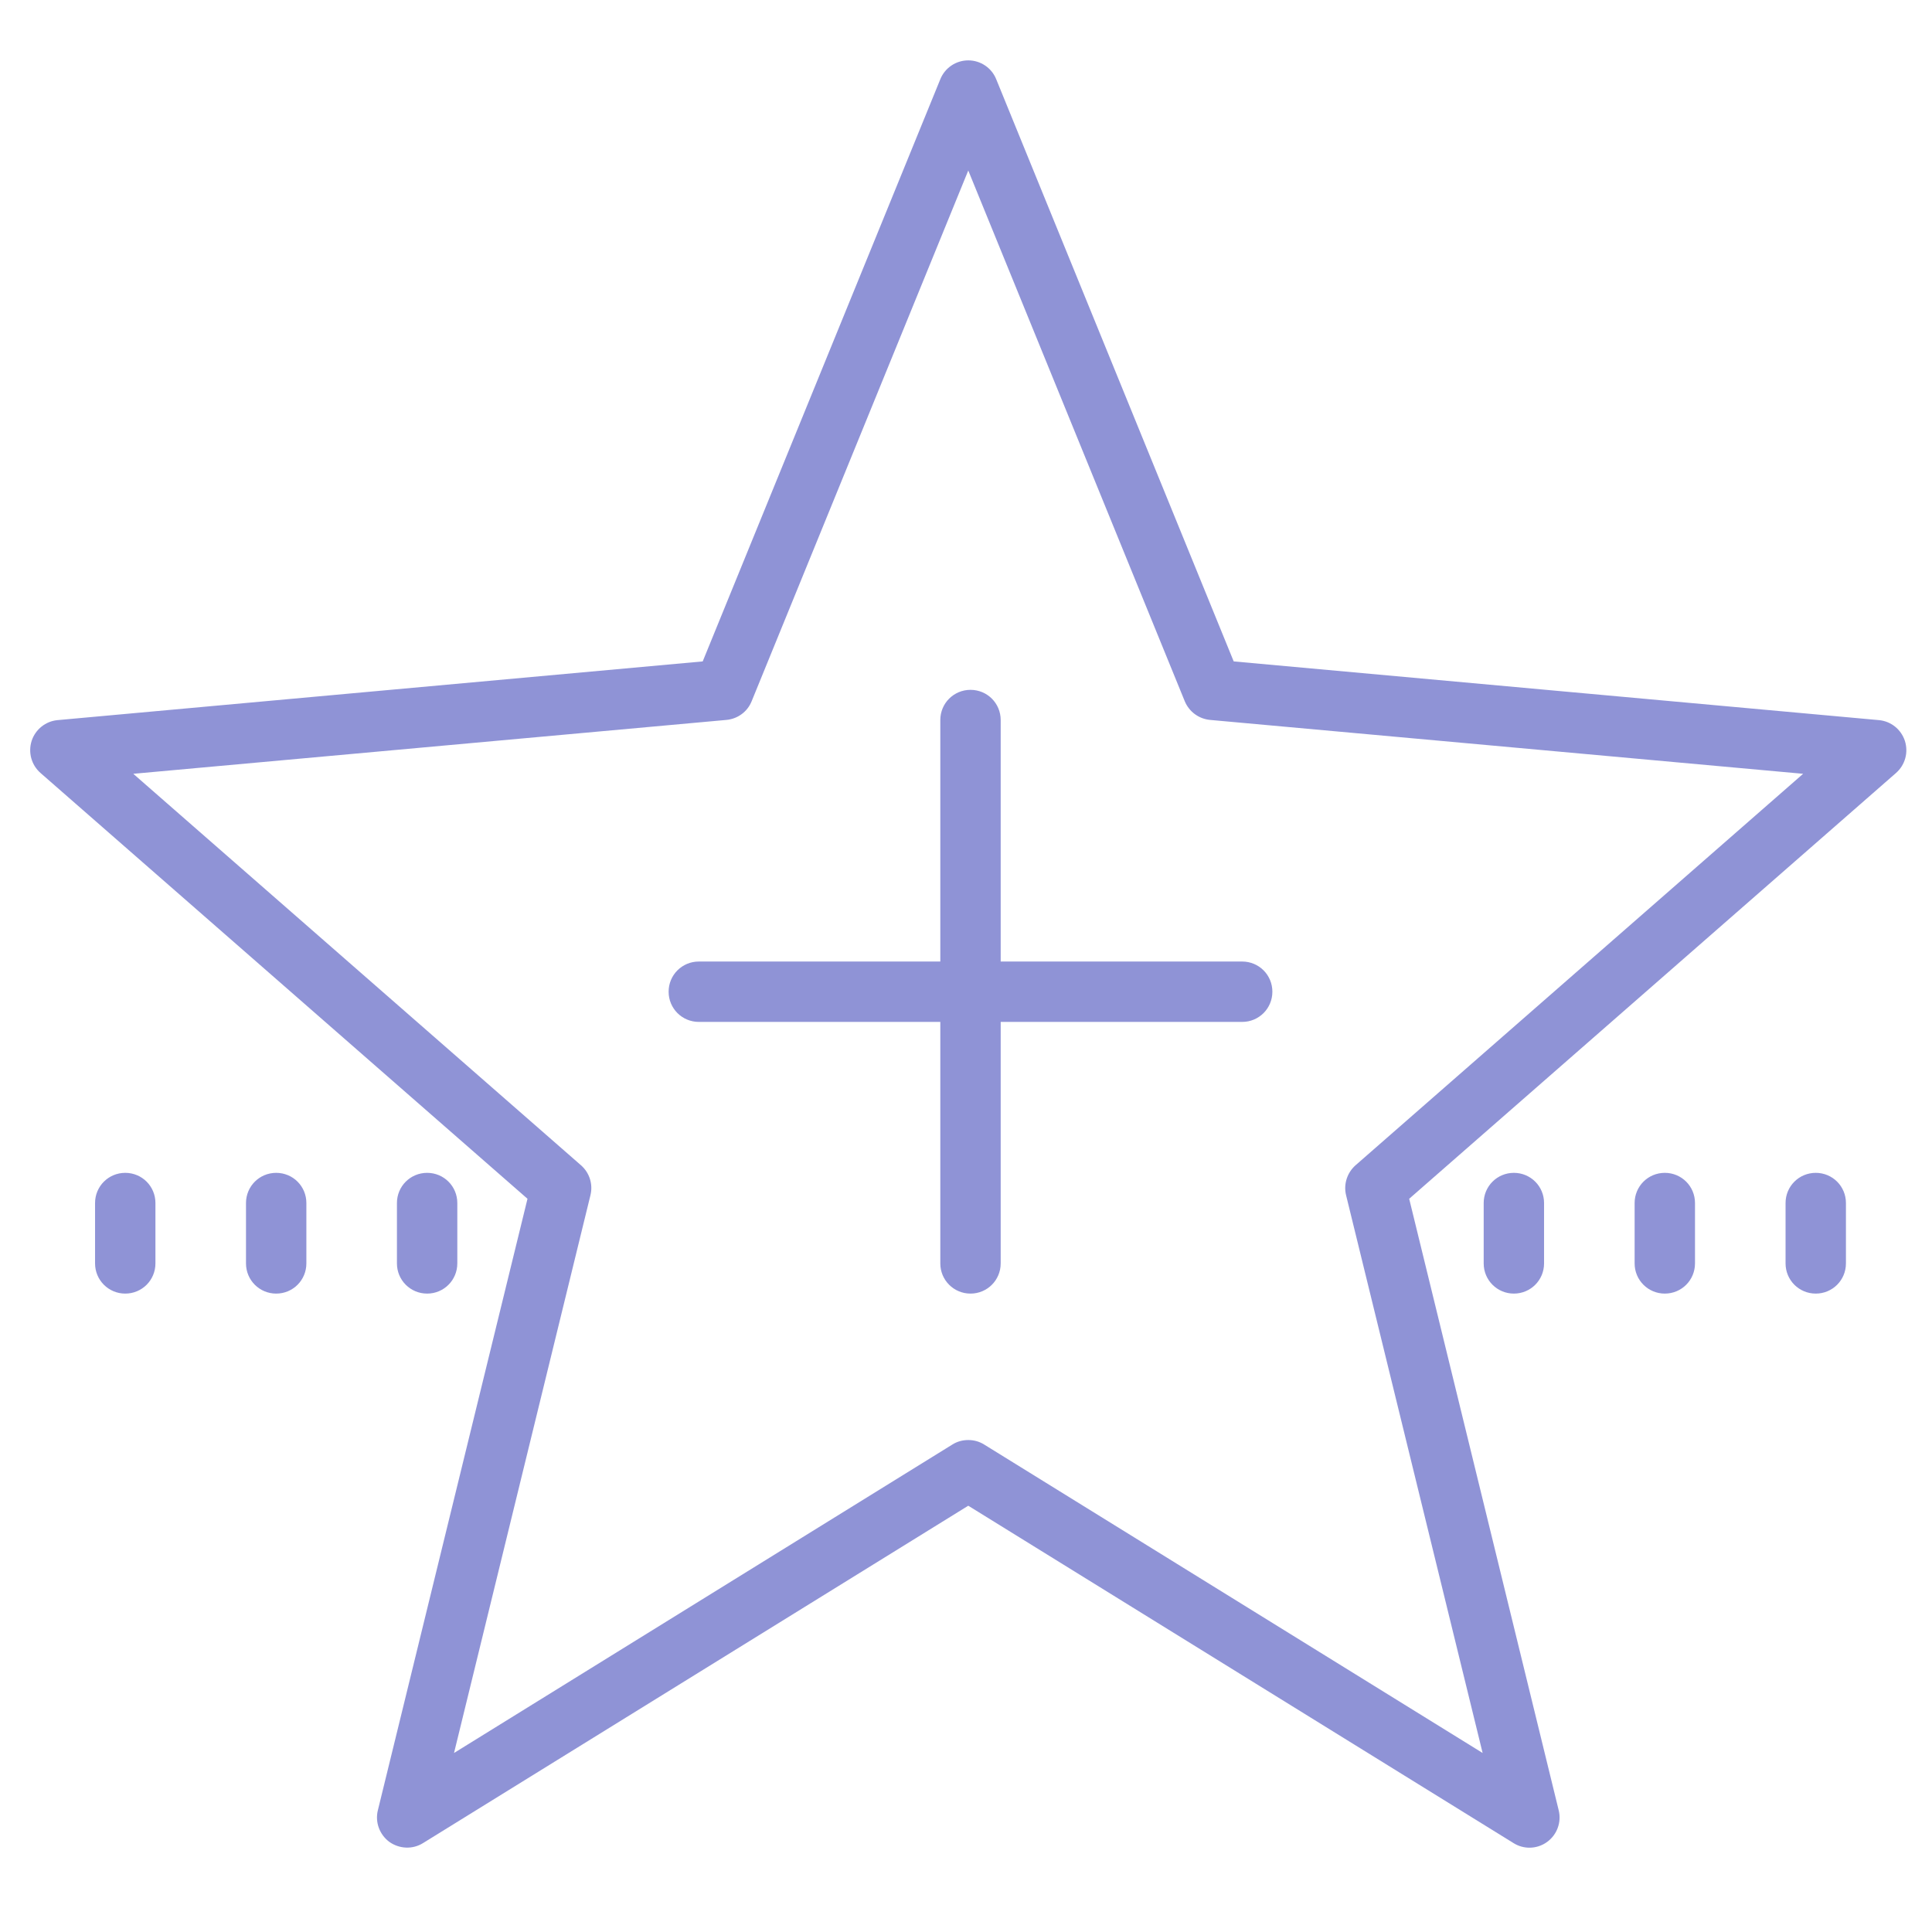 <svg width="64" height="64" viewBox="0 0 64 64" fill="none" xmlns="http://www.w3.org/2000/svg">
<path d="M32.075 2C31.669 2 31.302 2.246 31.149 2.625L23.278 21.91L1.907 23.855C1.513 23.891 1.173 24.16 1.048 24.543C0.927 24.926 1.04 25.34 1.341 25.605L17.474 39.711L12.517 59.969C12.419 60.363 12.575 60.777 12.899 61.016C13.231 61.25 13.669 61.27 14.013 61.055L32.075 49.879L50.138 61.055C50.298 61.156 50.481 61.207 50.665 61.207C50.868 61.207 51.075 61.145 51.251 61.016C51.579 60.777 51.731 60.363 51.634 59.969L46.681 39.711L62.809 25.605C63.11 25.34 63.224 24.926 63.102 24.543C62.977 24.16 62.638 23.891 62.243 23.855L40.868 21.91L33.001 2.625C32.849 2.246 32.481 2 32.075 2ZM32.075 5.648L39.247 23.23C39.392 23.578 39.712 23.812 40.083 23.848L59.731 25.633L44.903 38.602C44.626 38.848 44.501 39.23 44.591 39.594L49.114 58.07L32.602 47.852C32.438 47.75 32.259 47.703 32.075 47.703C31.892 47.703 31.708 47.75 31.548 47.852L15.04 58.07L19.559 39.594C19.649 39.23 19.528 38.848 19.247 38.602L4.415 25.633L24.067 23.848C24.438 23.812 24.759 23.578 24.899 23.23L32.075 5.648ZM32.149 22.852C31.595 22.852 31.149 23.297 31.149 23.852V31.852H23.149C22.595 31.852 22.149 32.297 22.149 32.852C22.149 33.406 22.595 33.852 23.149 33.852H31.149V41.852C31.149 42.406 31.595 42.852 32.149 42.852C32.704 42.852 33.149 42.406 33.149 41.852V33.852H41.149C41.704 33.852 42.149 33.406 42.149 32.852C42.149 32.297 41.704 31.852 41.149 31.852H33.149V23.852C33.149 23.297 32.704 22.852 32.149 22.852ZM4.149 38.852C3.595 38.852 3.149 39.297 3.149 39.852V41.852C3.149 42.406 3.595 42.852 4.149 42.852C4.704 42.852 5.149 42.406 5.149 41.852V39.852C5.149 39.297 4.704 38.852 4.149 38.852ZM9.149 38.852C8.595 38.852 8.149 39.297 8.149 39.852V41.852C8.149 42.406 8.595 42.852 9.149 42.852C9.704 42.852 10.149 42.406 10.149 41.852V39.852C10.149 39.297 9.704 38.852 9.149 38.852ZM14.149 38.852C13.595 38.852 13.149 39.297 13.149 39.852V41.852C13.149 42.406 13.595 42.852 14.149 42.852C14.704 42.852 15.149 42.406 15.149 41.852V39.852C15.149 39.297 14.704 38.852 14.149 38.852ZM50.149 38.852C49.595 38.852 49.149 39.297 49.149 39.852V41.852C49.149 42.406 49.595 42.852 50.149 42.852C50.704 42.852 51.149 42.406 51.149 41.852V39.852C51.149 39.297 50.704 38.852 50.149 38.852ZM55.149 38.852C54.595 38.852 54.149 39.297 54.149 39.852V41.852C54.149 42.406 54.595 42.852 55.149 42.852C55.704 42.852 56.149 42.406 56.149 41.852V39.852C56.149 39.297 55.704 38.852 55.149 38.852ZM60.149 38.852C59.595 38.852 59.149 39.297 59.149 39.852V41.852C59.149 42.406 59.595 42.852 60.149 42.852C60.704 42.852 61.149 42.406 61.149 41.852V39.852C61.149 39.297 60.704 38.852 60.149 38.852Z" fill="#2128AF" fill-opacity="0.5"/>
</svg>
